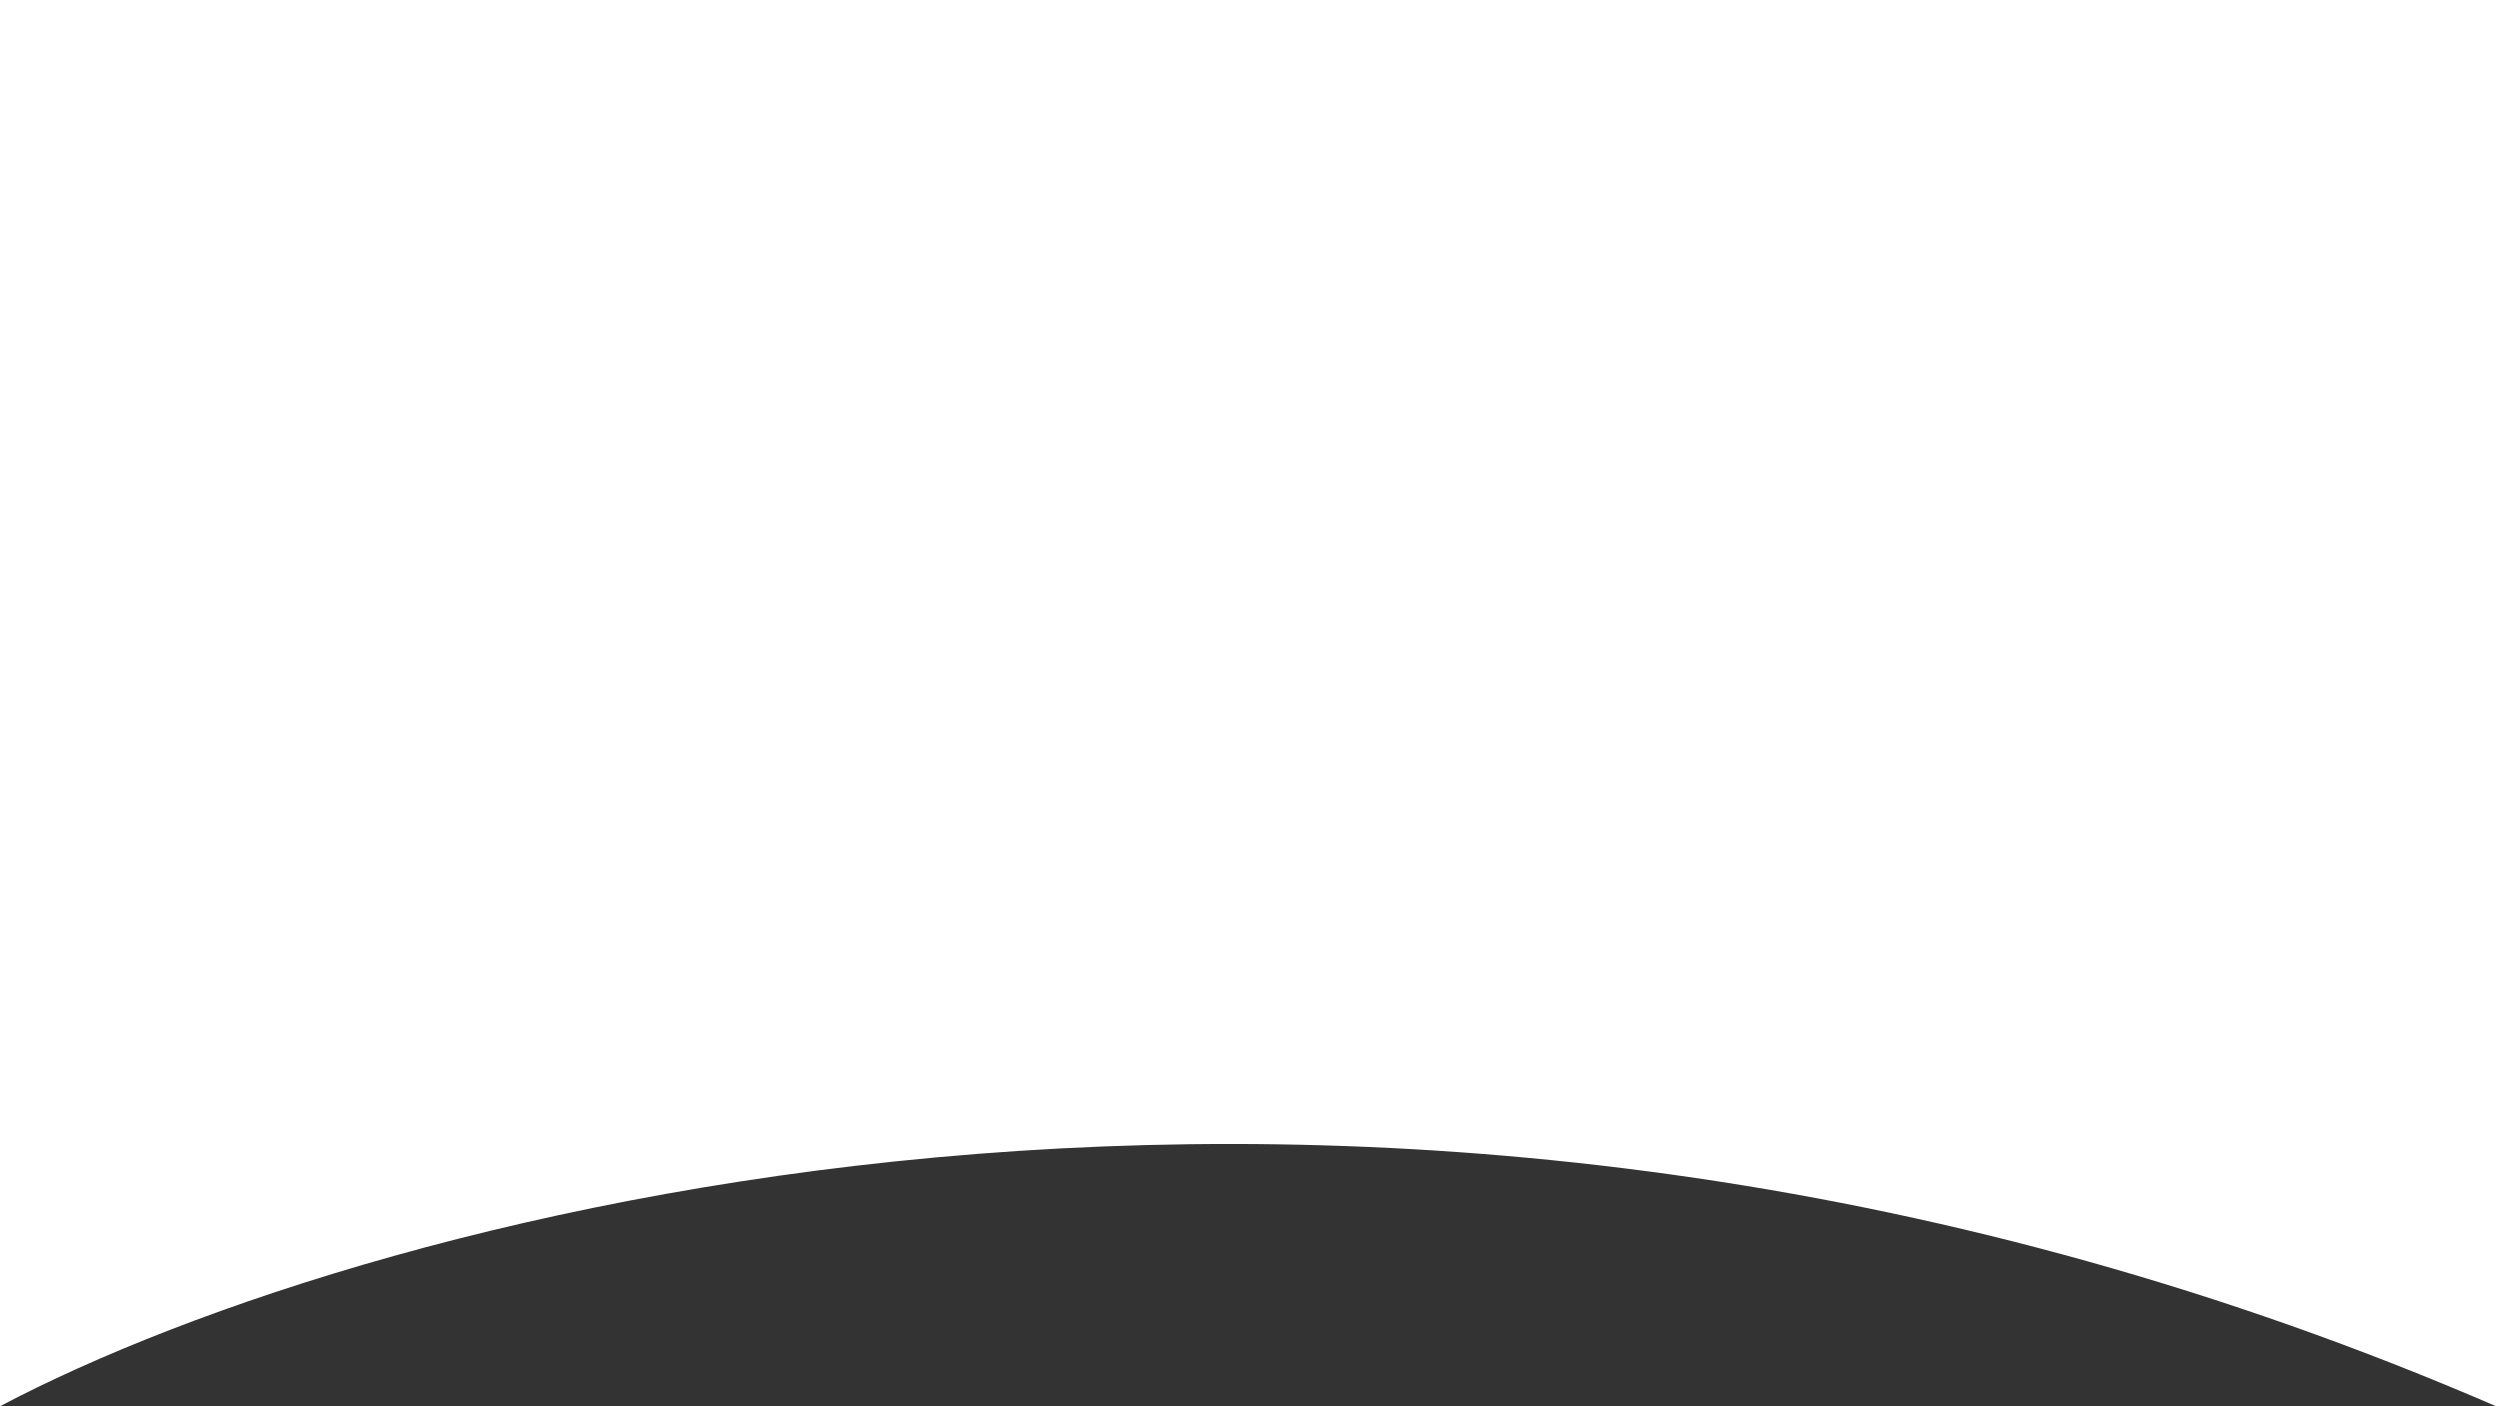 <svg width="1920" height="1080" viewBox="0 0 1920 1080" fill="none" xmlns="http://www.w3.org/2000/svg">
<rect x="0" y="0" width="1920" height="1080" fill="#333333" stroke="none"/>
<path fill-rule="evenodd" clip-rule="evenodd" d="M1920 0H0V1080C287.833 928 1074.2 715.2 1917 1080L1920 1080V0Z" fill="white"/>
</svg>
